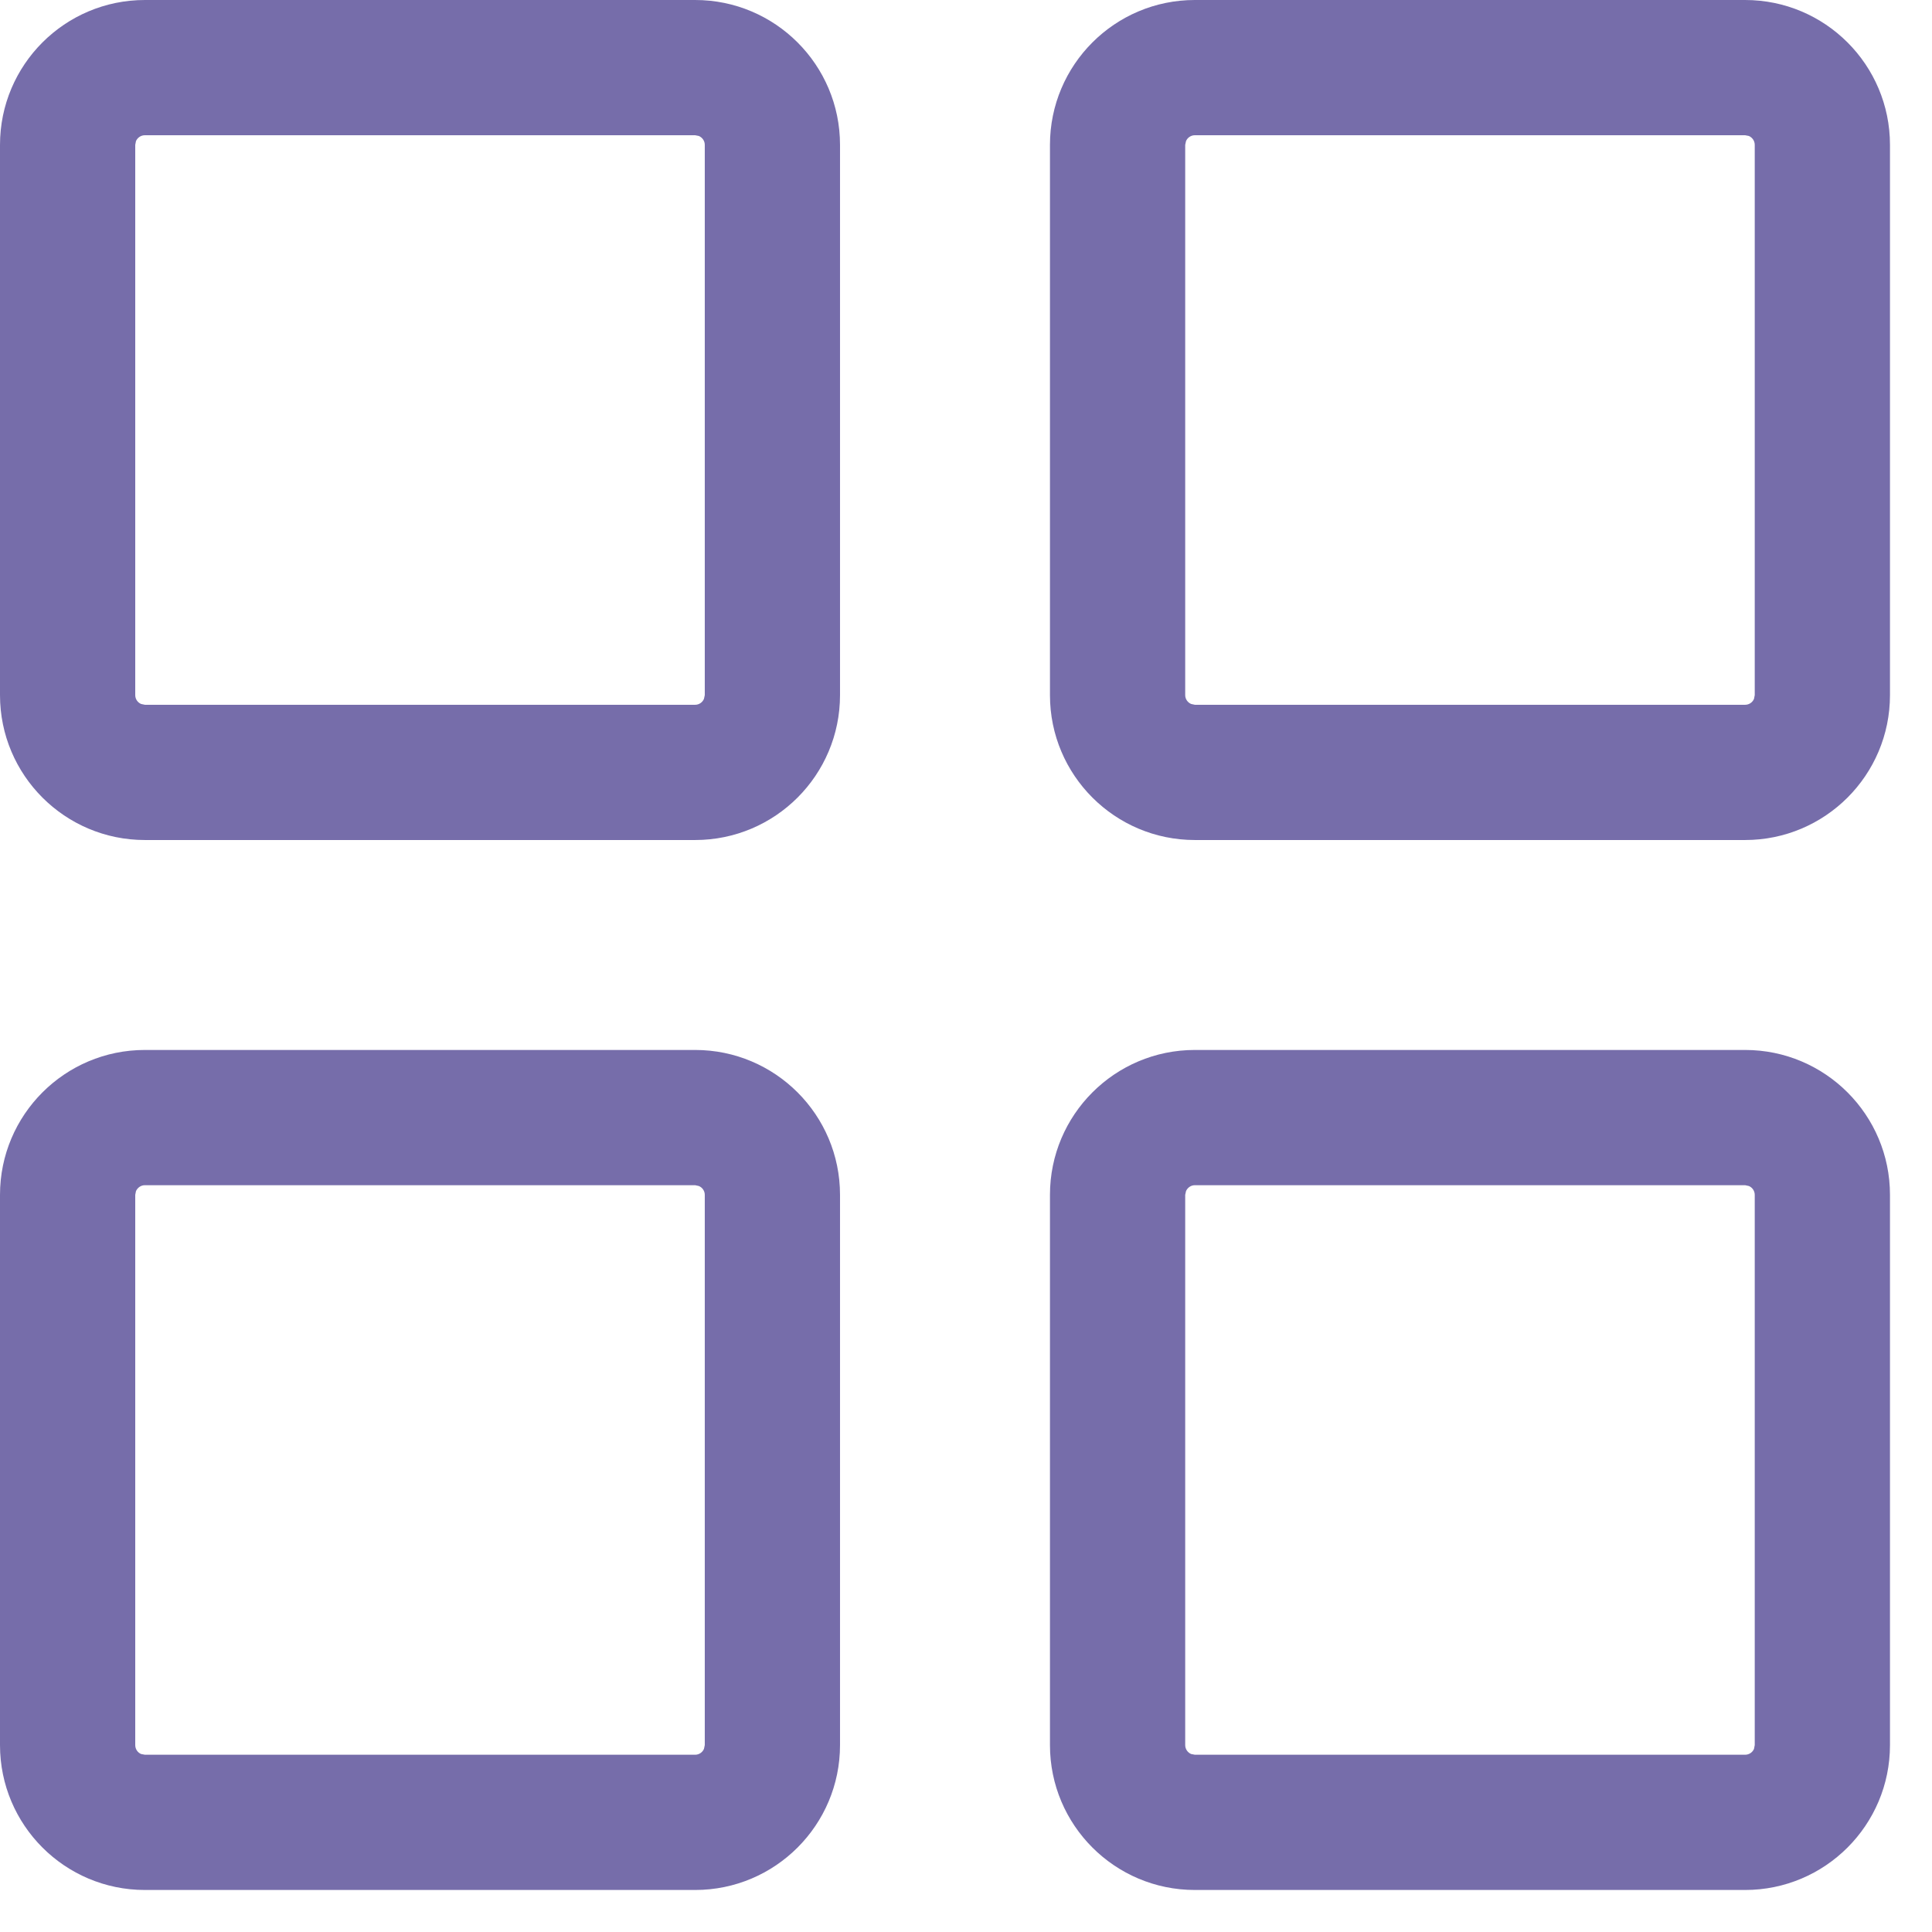 <?xml version="1.0" encoding="UTF-8"?>
<svg width="24px" height="24px" viewBox="0 0 24 24" version="1.1" xmlns="http://www.w3.org/2000/svg" xmlns:xlink="http://www.w3.org/1999/xlink">
    <title>2100B6D3-EFC3-496A-BB2F-D54CCFB0ED91</title>
    <g id="Web" stroke="none" stroke-width="1" fill="none" fill-rule="evenodd">
        <g id="Resources-Videos1-web" transform="translate(-755, -205)" fill="#766DAA">
            <path d="M763.635,218.043 C764.629,218.043 765.435,218.849 765.435,219.843 L765.435,226.678 C765.435,227.672 764.629,228.478 763.635,228.478 L756.8,228.478 C755.806,228.478 755,227.672 755,226.678 L755,219.843 C755,218.849 755.806,218.043 756.8,218.043 L763.635,218.043 Z M776.678,218.043 C777.672,218.043 778.478,218.849 778.478,219.843 L778.478,226.678 C778.478,227.672 777.672,228.478 776.678,228.478 L769.843,228.478 C768.849,228.478 768.043,227.672 768.043,226.678 L768.043,219.843 C768.043,218.849 768.849,218.043 769.843,218.043 L776.678,218.043 Z M763.635,219.723 L756.8,219.723 C756.75,219.723 756.708,219.754 756.689,219.797 L756.68,219.843 L756.68,226.678 C756.68,226.728 756.71,226.771 756.753,226.789 L756.8,226.798 L763.635,226.798 C763.684,226.798 763.727,226.768 763.745,226.725 L763.755,226.678 L763.755,219.843 C763.755,219.794 763.725,219.751 763.681,219.733 L763.635,219.723 Z M776.678,219.723 L769.843,219.723 C769.794,219.723 769.751,219.754 769.733,219.797 L769.723,219.843 L769.723,226.678 C769.723,226.728 769.754,226.771 769.797,226.789 L769.843,226.798 L776.678,226.798 C776.728,226.798 776.771,226.768 776.789,226.725 L776.798,226.678 L776.798,219.843 C776.798,219.794 776.768,219.751 776.725,219.733 L776.678,219.723 Z M763.635,205 C764.629,205 765.435,205.806 765.435,206.8 L765.435,213.635 C765.435,214.629 764.629,215.435 763.635,215.435 L756.8,215.435 C755.806,215.435 755,214.629 755,213.635 L755,206.8 C755,205.806 755.806,205 756.8,205 L763.635,205 Z M776.678,205 C777.672,205 778.478,205.806 778.478,206.8 L778.478,213.635 C778.478,214.629 777.672,215.435 776.678,215.435 L769.843,215.435 C768.849,215.435 768.043,214.629 768.043,213.635 L768.043,206.8 C768.043,205.806 768.849,205 769.843,205 L776.678,205 Z M763.635,206.68 L756.8,206.68 C756.75,206.68 756.708,206.71 756.689,206.753 L756.68,206.8 L756.68,213.635 C756.68,213.684 756.71,213.727 756.753,213.745 L756.8,213.755 L763.635,213.755 C763.684,213.755 763.727,213.725 763.745,213.681 L763.755,213.635 L763.755,206.8 C763.755,206.75 763.725,206.708 763.681,206.689 L763.635,206.68 Z M776.678,206.68 L769.843,206.68 C769.794,206.68 769.751,206.71 769.733,206.753 L769.723,206.8 L769.723,213.635 C769.723,213.684 769.754,213.727 769.797,213.745 L769.843,213.755 L776.678,213.755 C776.728,213.755 776.771,213.725 776.789,213.681 L776.798,213.635 L776.798,206.8 C776.798,206.75 776.768,206.708 776.725,206.689 L776.678,206.68 Z" id="icon-apps"></path>
        </g>
    </g>
</svg>